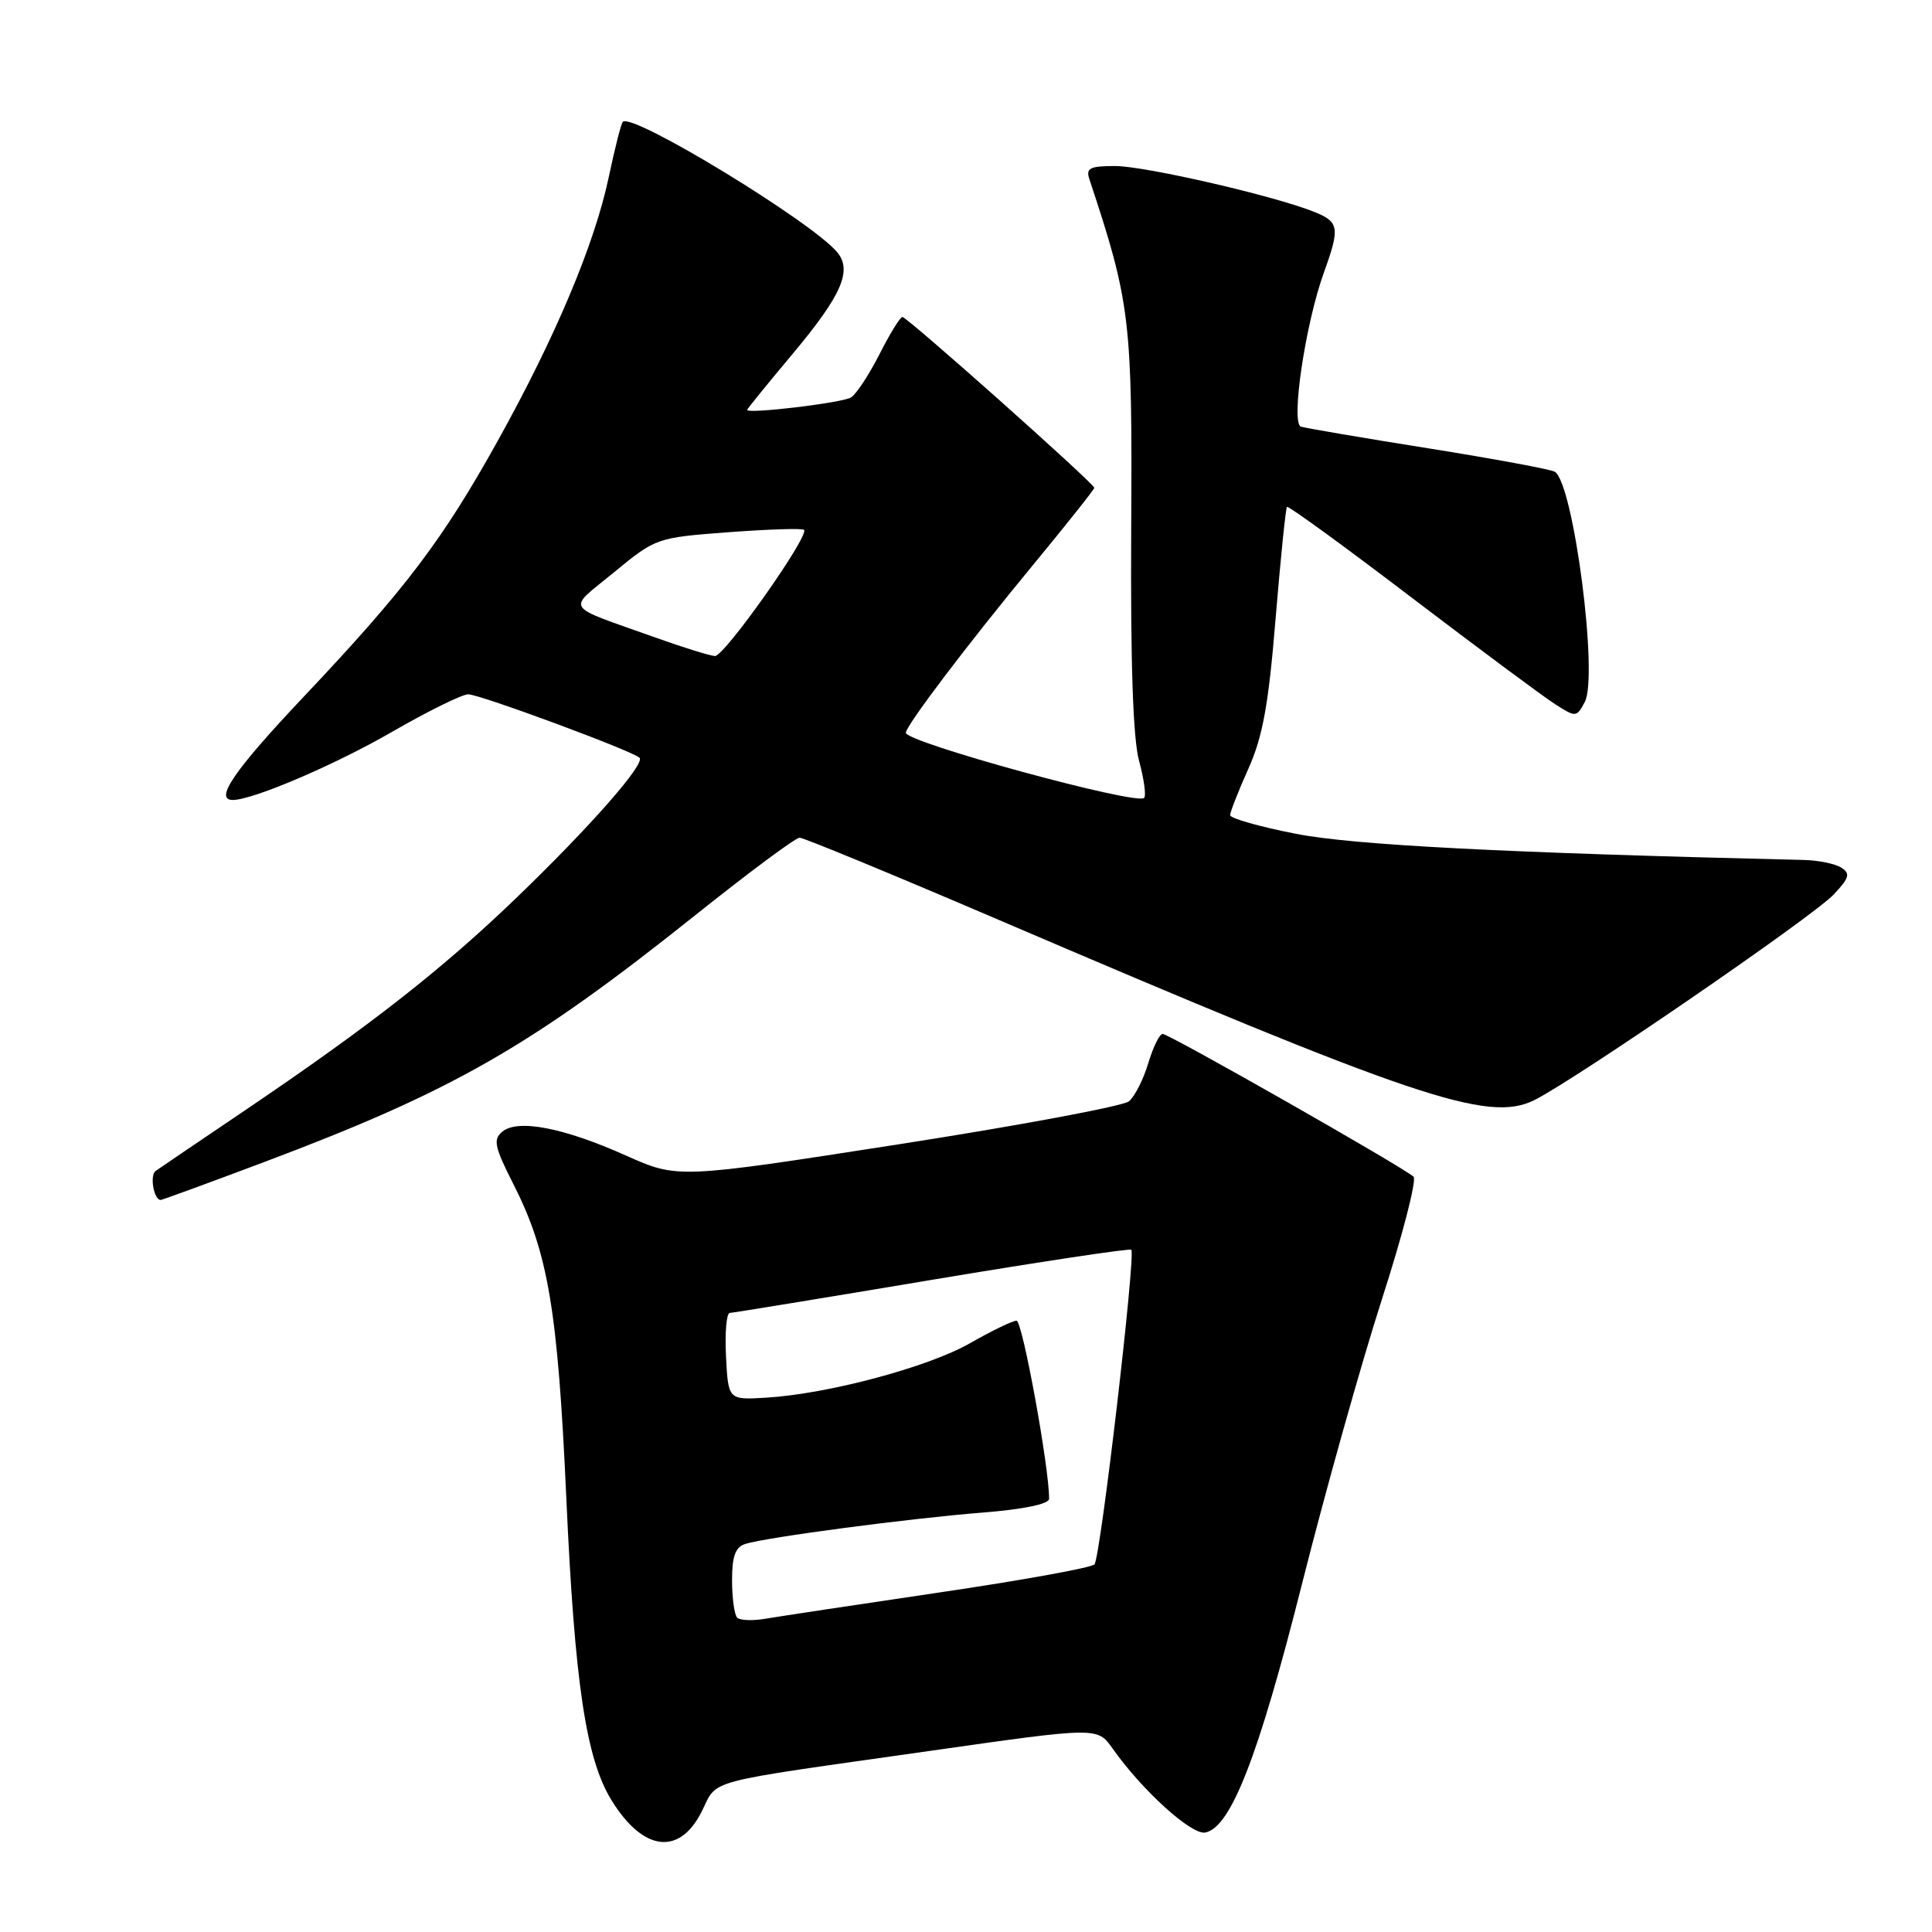 <?xml version="1.0" encoding="UTF-8" standalone="no"?>
<!DOCTYPE svg PUBLIC "-//W3C//DTD SVG 1.1//EN" "http://www.w3.org/Graphics/SVG/1.1/DTD/svg11.dtd" >
<svg xmlns="http://www.w3.org/2000/svg" xmlns:xlink="http://www.w3.org/1999/xlink" version="1.1" viewBox="0 0 256 256">
 <g >
 <path fill="currentColor"
d=" M 92.94 240.12 C 95.22 235.64 92.51 236.37 123.46 231.97 C 145.41 228.84 145.41 228.84 147.41 231.67 C 151.33 237.23 157.88 243.17 159.70 242.82 C 163.08 242.18 166.75 232.76 172.49 210.00 C 175.61 197.62 180.40 180.57 183.13 172.10 C 185.86 163.63 187.74 156.35 187.30 155.92 C 186.10 154.75 154.91 137.00 154.06 137.00 C 153.65 137.00 152.79 138.75 152.15 140.88 C 151.51 143.02 150.36 145.29 149.59 145.93 C 148.81 146.57 135.05 149.14 118.99 151.64 C 89.80 156.18 89.80 156.18 82.93 153.11 C 74.69 149.42 68.61 148.25 66.56 149.95 C 65.31 150.99 65.52 151.96 68.02 156.89 C 72.63 165.95 73.91 173.54 75.04 198.50 C 76.15 223.06 77.65 233.08 81.04 238.56 C 85.20 245.30 89.98 245.92 92.94 240.12 Z  M 35.08 153.95 C 60.13 144.52 70.33 138.67 92.24 121.18 C 99.25 115.58 105.42 111.00 105.95 111.00 C 106.48 111.00 118.07 115.78 131.71 121.62 C 187.49 145.52 197.11 148.77 203.23 145.81 C 208.38 143.31 240.23 121.45 242.97 118.53 C 245.06 116.31 245.21 115.75 243.97 114.96 C 243.16 114.45 240.93 113.99 239.00 113.95 C 199.36 113.01 179.37 111.98 171.75 110.49 C 166.94 109.55 163.00 108.44 163.00 108.01 C 163.00 107.59 164.09 104.82 165.41 101.87 C 167.31 97.65 168.09 93.40 169.02 82.00 C 169.68 74.03 170.36 67.35 170.53 67.17 C 170.70 66.98 178.12 72.38 187.03 79.17 C 195.94 85.95 204.50 92.31 206.05 93.30 C 208.81 95.07 208.90 95.06 209.99 93.02 C 211.82 89.59 208.50 64.04 206.02 62.51 C 205.50 62.19 197.98 60.80 189.29 59.41 C 180.61 58.03 172.99 56.73 172.38 56.53 C 171.01 56.08 172.98 42.86 175.42 36.12 C 177.56 30.21 177.44 29.42 174.25 28.12 C 169.09 26.00 151.75 22.00 147.76 22.00 C 144.40 22.00 143.86 22.28 144.35 23.75 C 149.78 40.10 150.05 42.36 149.89 70.00 C 149.79 87.92 150.13 97.91 150.94 100.85 C 151.59 103.24 151.89 105.44 151.60 105.73 C 150.60 106.73 119.96 98.35 120.03 97.09 C 120.09 96.08 128.12 85.49 136.75 75.02 C 141.29 69.52 145.00 64.85 145.00 64.64 C 145.00 64.08 120.21 42.00 119.57 42.00 C 119.28 42.00 117.91 44.22 116.54 46.93 C 115.16 49.64 113.47 52.22 112.77 52.66 C 111.64 53.38 99.00 54.89 99.00 54.31 C 99.00 54.19 101.71 50.85 105.02 46.90 C 111.51 39.15 112.96 35.86 110.94 33.43 C 107.58 29.38 83.78 14.89 82.53 16.14 C 82.30 16.36 81.46 19.68 80.65 23.52 C 78.77 32.39 73.60 44.66 65.95 58.42 C 58.64 71.57 53.73 78.05 40.32 92.24 C 31.06 102.03 28.33 106.00 30.84 106.00 C 33.50 106.00 44.31 101.38 51.85 97.03 C 56.65 94.26 61.23 92.00 62.04 92.00 C 63.56 92.00 83.85 99.51 84.74 100.41 C 85.54 101.21 78.09 109.67 68.36 119.03 C 58.55 128.47 49.00 135.94 32.53 147.08 C 26.49 151.16 21.14 154.79 20.63 155.15 C 19.81 155.72 20.38 159.00 21.29 159.00 C 21.49 159.00 27.69 156.73 35.08 153.95 Z  M 97.68 214.35 C 97.31 213.97 97.00 211.75 97.00 209.40 C 97.00 206.21 97.44 204.99 98.76 204.58 C 101.52 203.70 120.60 201.18 130.25 200.42 C 135.58 200.00 139.00 199.29 139.01 198.61 C 139.05 194.57 135.48 175.00 134.70 175.00 C 134.18 175.00 131.40 176.34 128.54 177.98 C 122.97 181.16 109.70 184.71 101.50 185.20 C 96.50 185.50 96.50 185.50 96.20 179.75 C 96.04 176.59 96.26 173.98 96.70 173.97 C 97.14 173.95 109.20 171.98 123.50 169.58 C 137.80 167.19 149.68 165.40 149.90 165.60 C 150.52 166.17 145.82 206.41 145.02 207.29 C 144.63 207.73 135.35 209.41 124.41 211.02 C 113.46 212.64 103.12 214.20 101.43 214.49 C 99.74 214.78 98.05 214.72 97.68 214.35 Z  M 87.00 84.53 C 74.45 80.05 75.07 81.01 81.38 75.82 C 86.89 71.28 87.01 71.24 96.54 70.52 C 101.82 70.13 106.32 69.98 106.54 70.21 C 107.29 70.96 95.97 87.00 94.73 86.93 C 94.05 86.88 90.58 85.81 87.00 84.53 Z "/>
</g>
</svg>